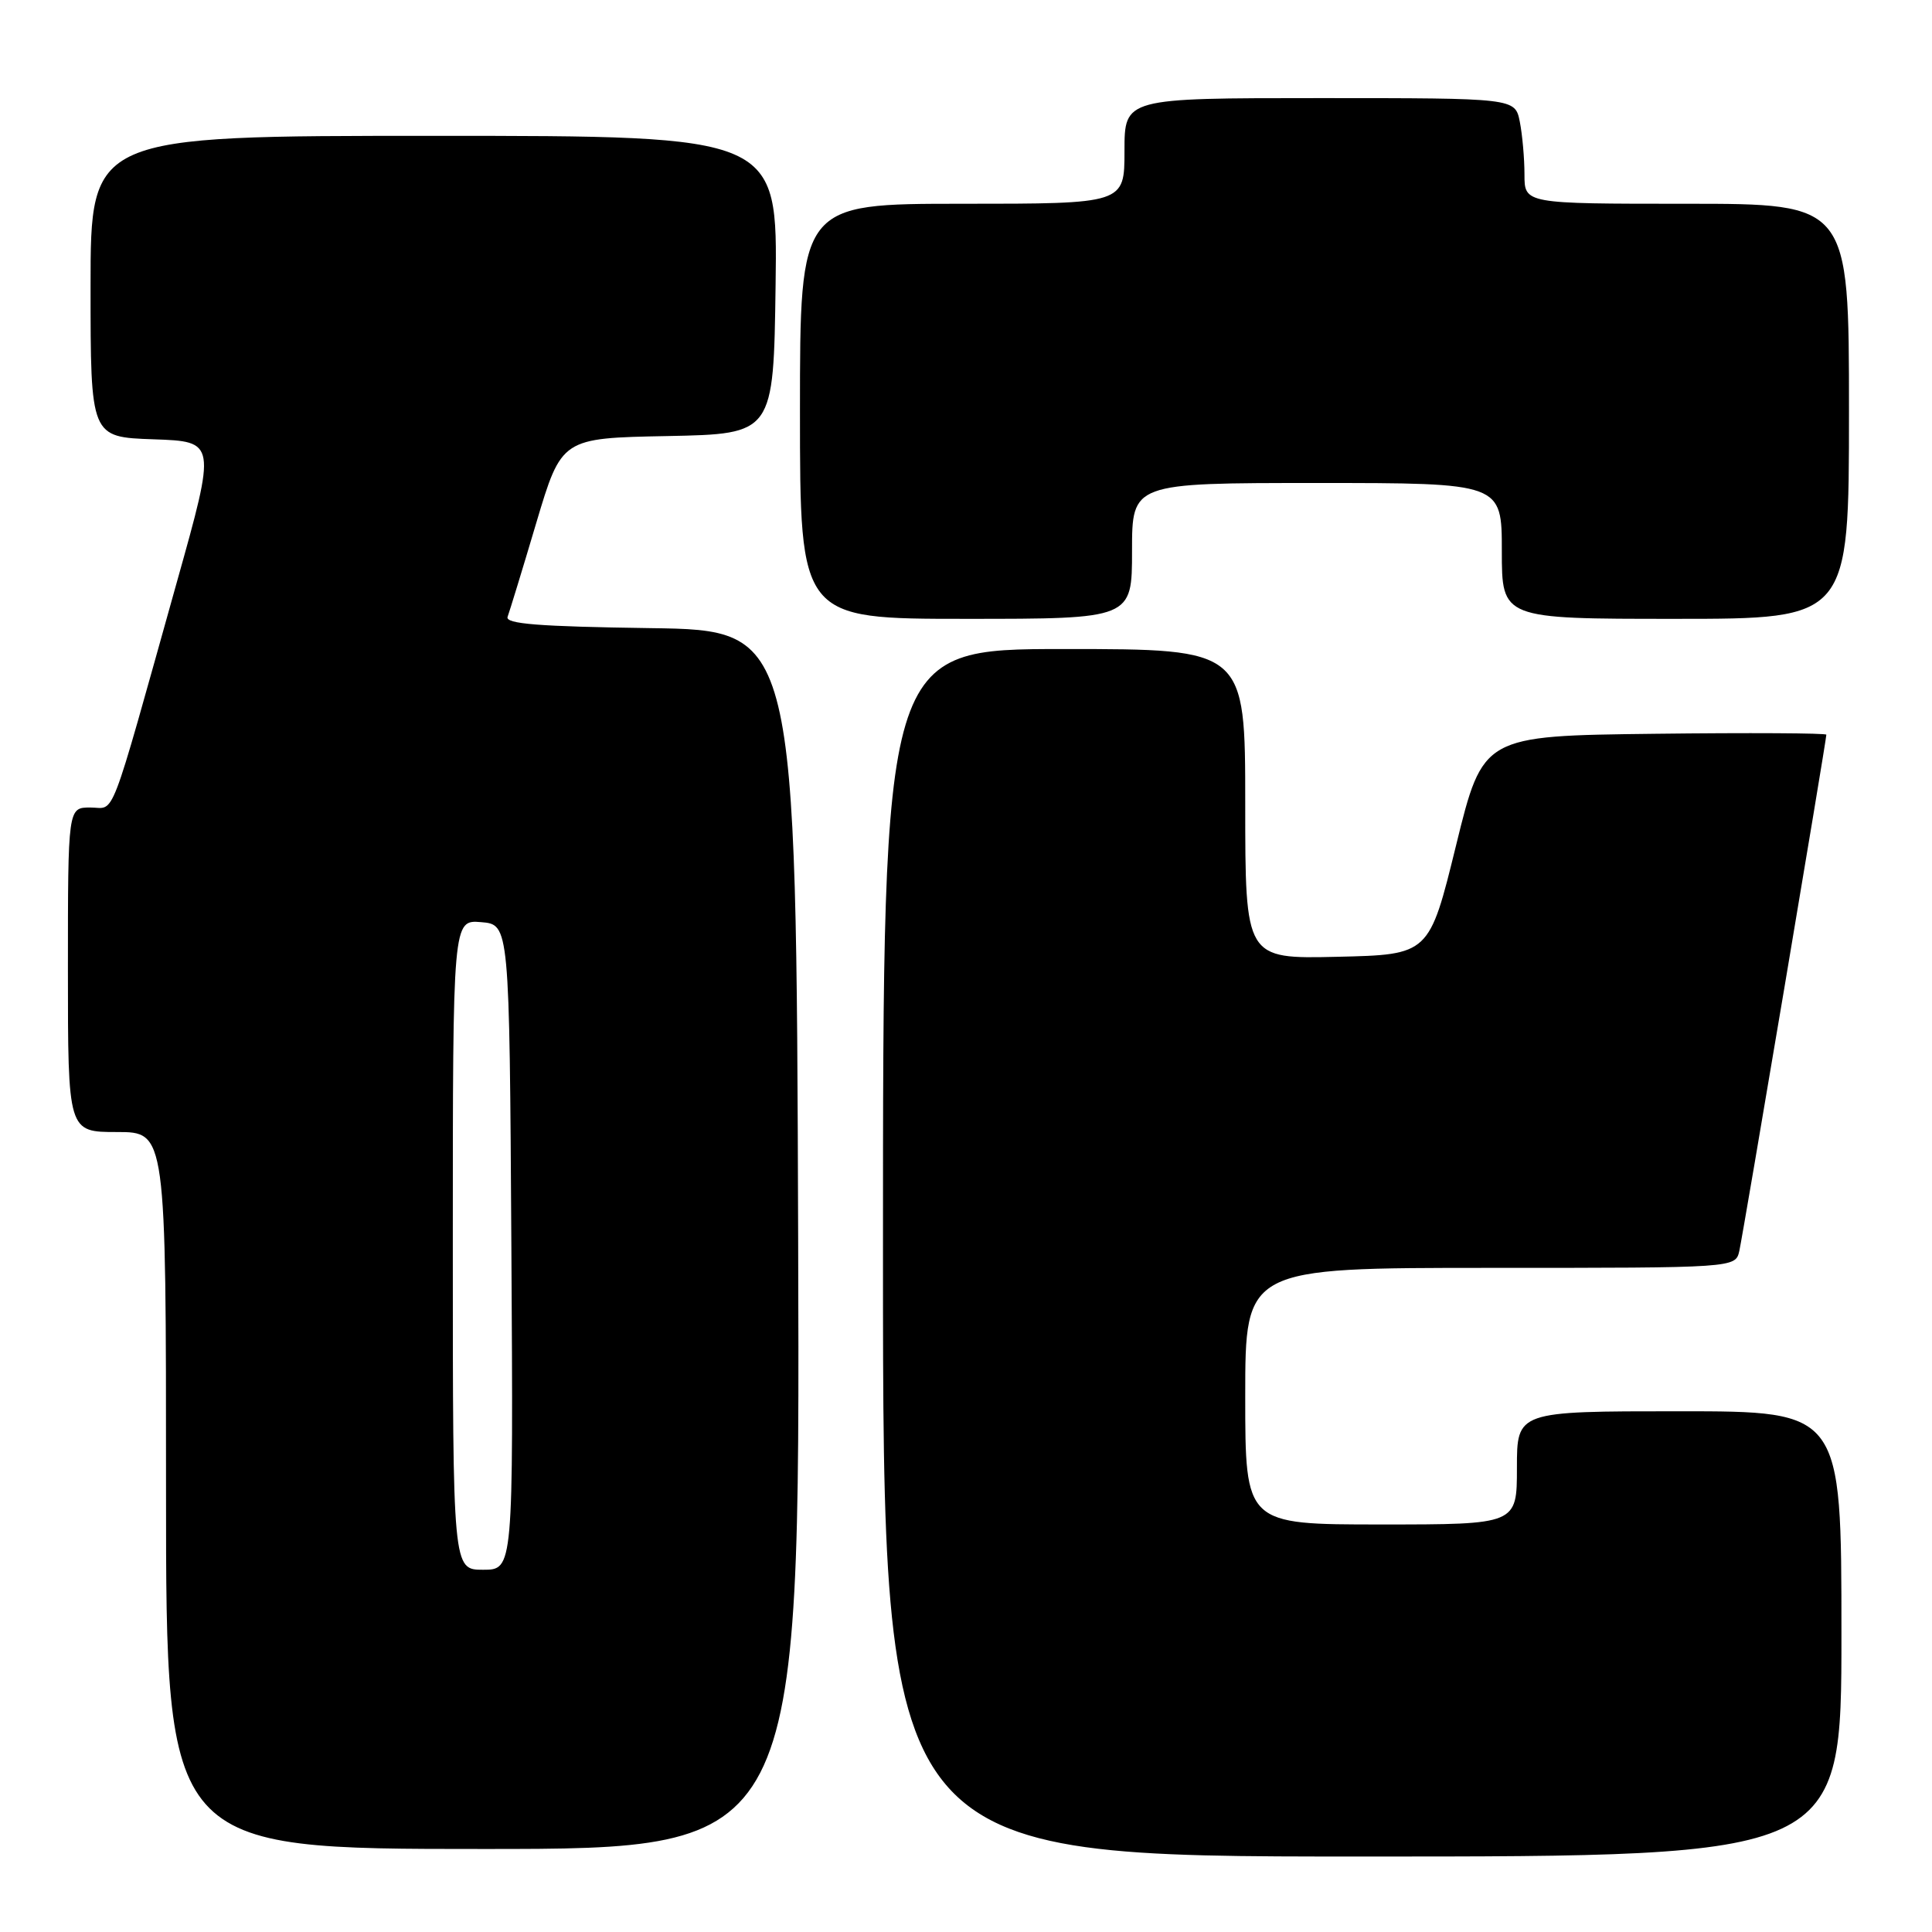 <?xml version="1.0" encoding="UTF-8" standalone="no"?>
<!DOCTYPE svg PUBLIC "-//W3C//DTD SVG 1.1//EN" "http://www.w3.org/Graphics/SVG/1.1/DTD/svg11.dtd" >
<svg xmlns="http://www.w3.org/2000/svg" xmlns:xlink="http://www.w3.org/1999/xlink" version="1.1" viewBox="0 0 256 256">
 <g >
 <path fill="currentColor"
d=" M 244.00 216.50 C 244.00 187.00 244.00 187.00 222.50 187.00 C 201.00 187.00 201.00 187.00 201.00 194.50 C 201.00 202.00 201.00 202.00 183.00 202.00 C 165.00 202.00 165.00 202.00 165.00 185.00 C 165.00 168.00 165.00 168.00 197.48 168.00 C 229.96 168.00 229.96 168.00 230.47 165.75 C 230.97 163.51 242.00 98.09 242.00 97.35 C 242.00 97.14 231.76 97.08 219.25 97.23 C 196.50 97.50 196.50 97.50 192.94 112.00 C 189.38 126.50 189.38 126.50 177.19 126.78 C 165.00 127.06 165.00 127.06 165.00 106.53 C 165.00 86.00 165.00 86.00 141.00 86.00 C 117.00 86.00 117.00 86.00 117.00 166.00 C 117.00 246.00 117.00 246.00 180.50 246.00 C 244.00 246.00 244.00 246.00 244.00 216.50 Z  M 105.76 164.25 C 105.50 83.50 105.50 83.50 86.15 83.23 C 71.36 83.02 66.91 82.67 67.26 81.73 C 67.51 81.05 69.23 75.45 71.06 69.28 C 74.41 58.05 74.41 58.05 88.45 57.78 C 102.50 57.50 102.50 57.50 102.77 37.75 C 103.04 18.00 103.04 18.00 57.52 18.00 C 12.00 18.00 12.00 18.00 12.00 37.96 C 12.00 57.92 12.00 57.92 20.33 58.21 C 28.66 58.50 28.66 58.50 23.44 77.11 C 14.27 109.84 15.35 107.00 11.97 107.00 C 9.00 107.00 9.00 107.00 9.00 128.50 C 9.00 150.00 9.00 150.00 15.50 150.00 C 22.00 150.00 22.00 150.00 22.00 197.50 C 22.00 245.00 22.00 245.00 64.01 245.00 C 106.01 245.00 106.01 245.00 105.76 164.25 Z  M 150.00 73.00 C 150.00 64.00 150.00 64.00 174.50 64.00 C 199.00 64.00 199.00 64.00 199.00 73.00 C 199.00 82.00 199.00 82.00 222.00 82.00 C 245.00 82.00 245.00 82.00 245.00 54.50 C 245.00 27.00 245.00 27.00 223.50 27.00 C 202.00 27.00 202.00 27.00 202.00 23.12 C 202.00 20.99 201.72 17.84 201.38 16.12 C 200.75 13.00 200.75 13.00 174.88 13.00 C 149.00 13.00 149.00 13.00 149.00 20.00 C 149.00 27.00 149.00 27.00 127.50 27.00 C 106.00 27.00 106.00 27.00 106.00 54.50 C 106.00 82.00 106.00 82.00 128.00 82.00 C 150.00 82.00 150.00 82.00 150.00 73.00 Z  M 60.00 164.94 C 60.00 121.88 60.00 121.88 63.75 122.19 C 67.50 122.50 67.50 122.50 67.76 165.25 C 68.02 208.00 68.02 208.00 64.01 208.00 C 60.00 208.00 60.00 208.00 60.00 164.94 Z "/>
</g>
</svg>